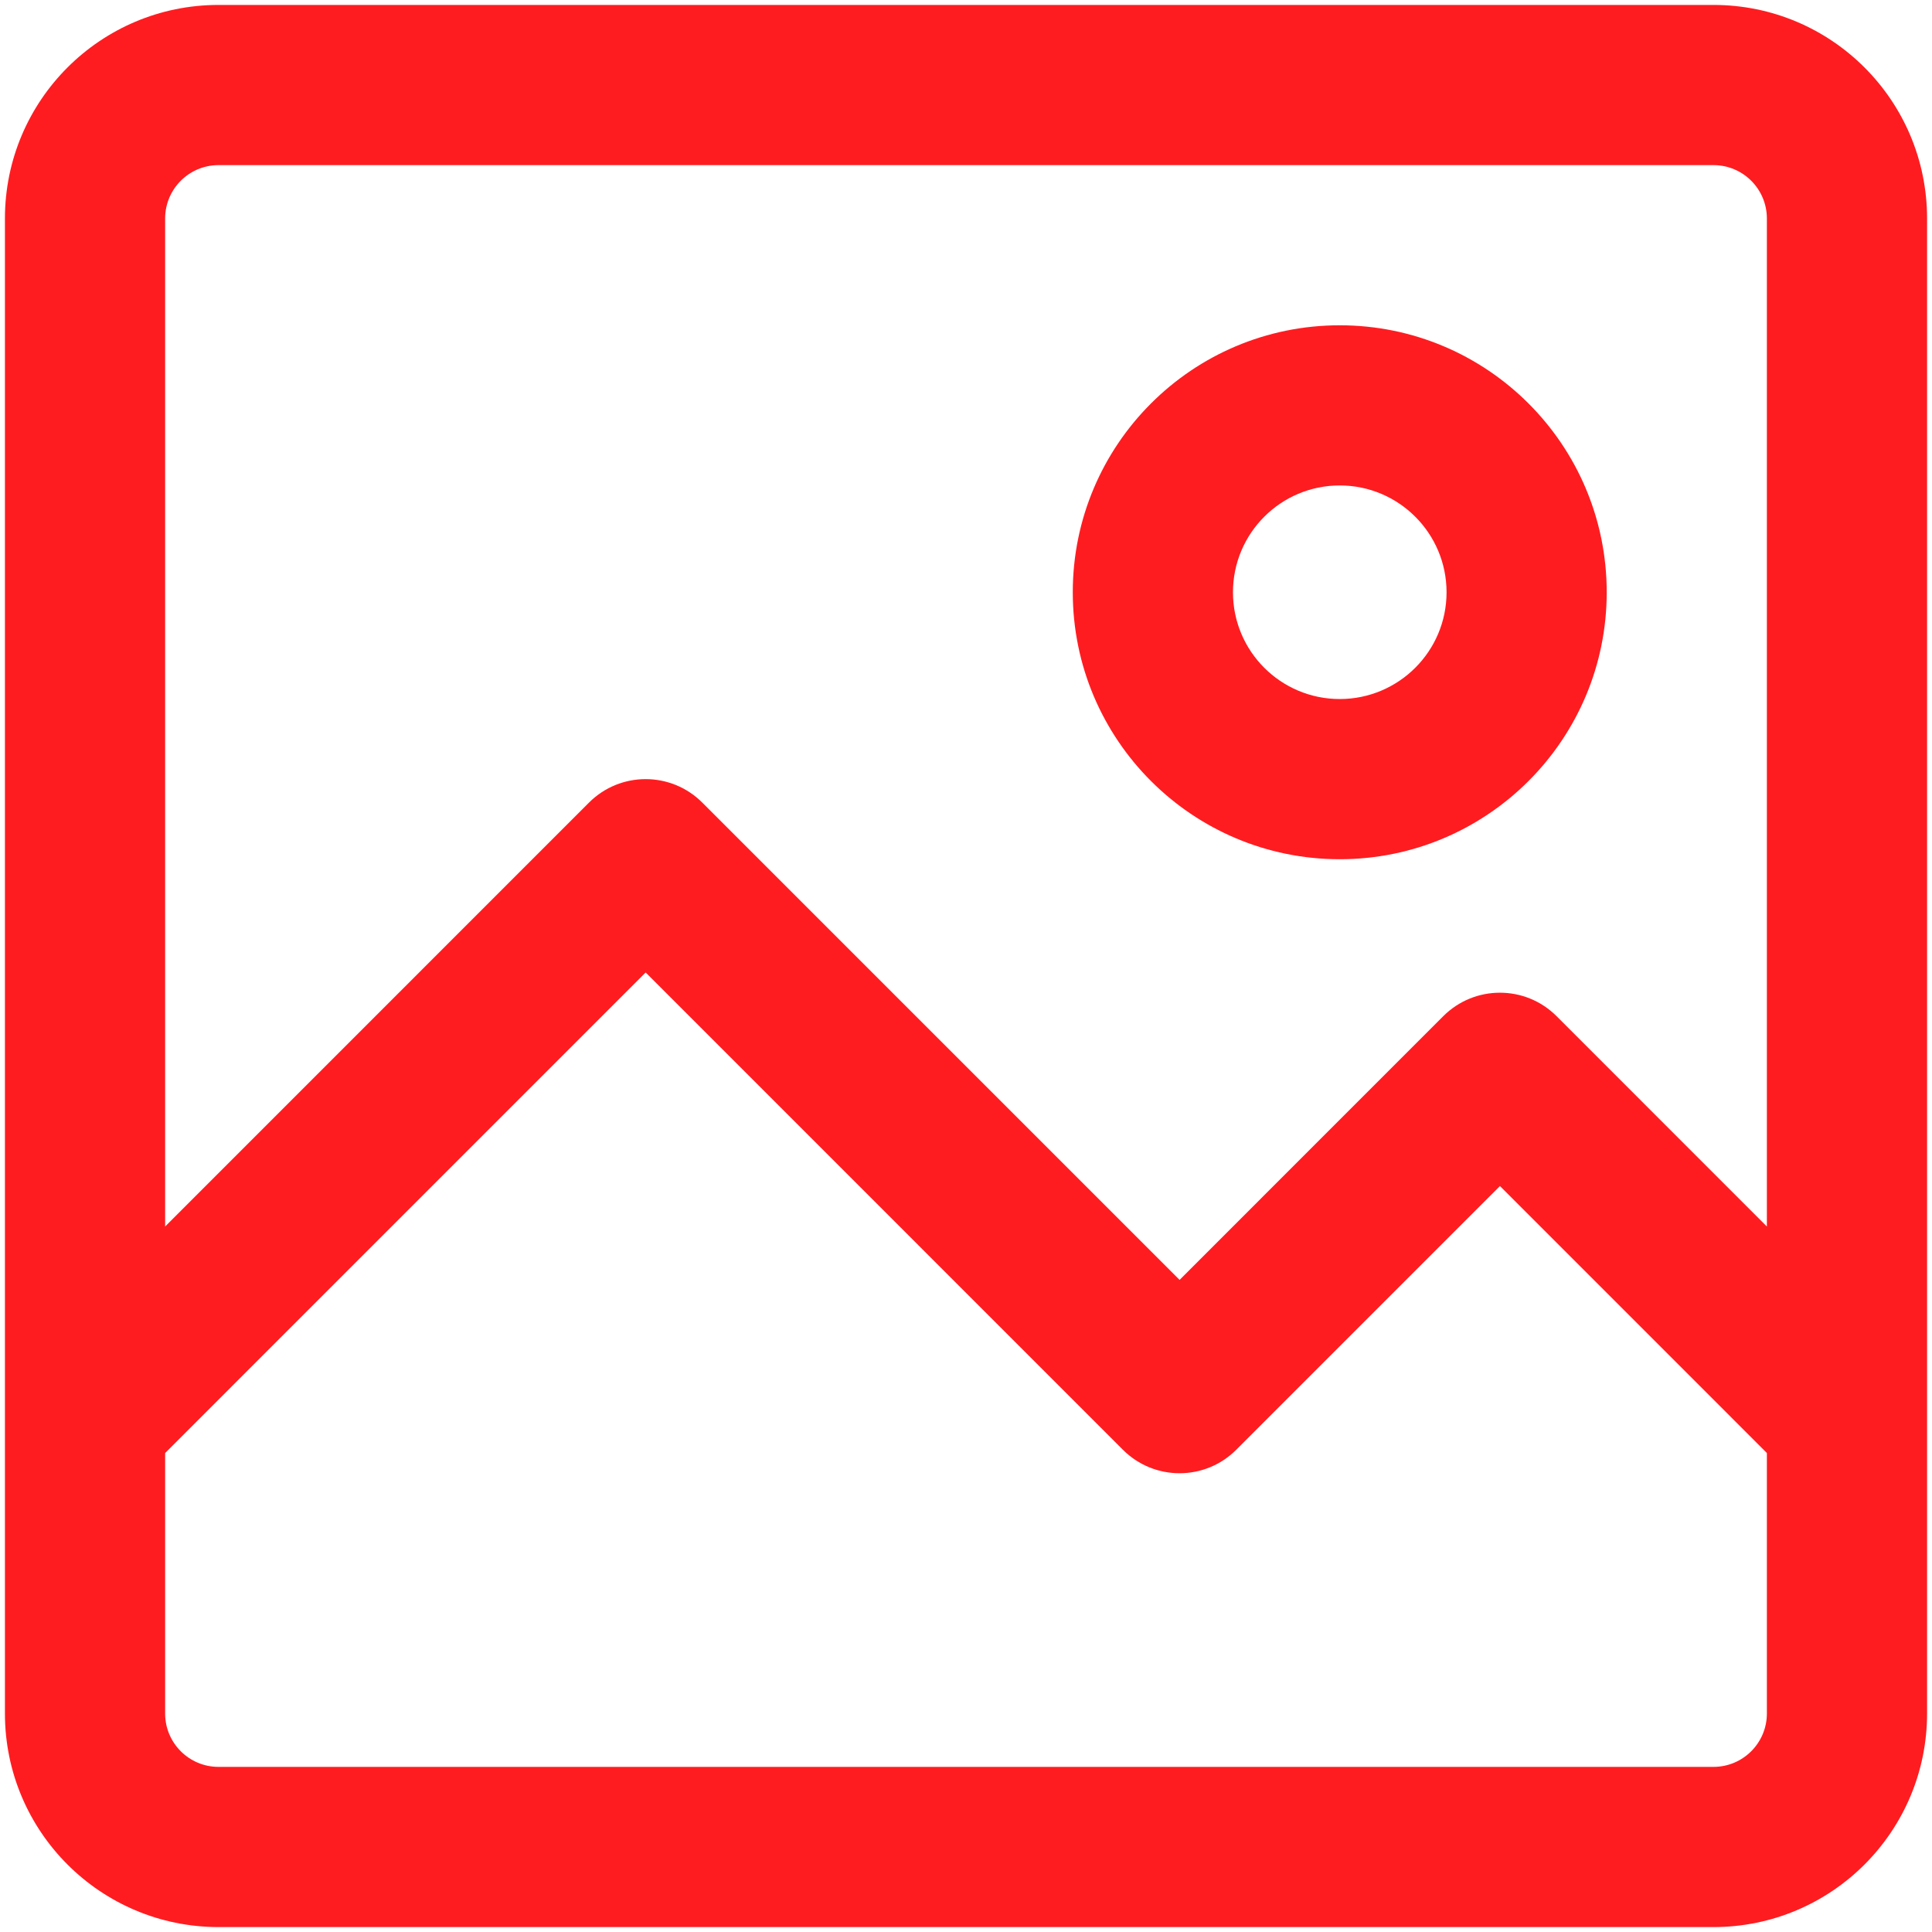 <svg width="49" height="49" viewBox="0 0 49 49" fill="none" xmlns="http://www.w3.org/2000/svg">
<path fill-rule="evenodd" clip-rule="evenodd" d="M40.75 15.021C40.75 18.76 37.719 21.792 33.979 21.792C30.24 21.792 27.208 18.76 27.208 15.021C27.208 11.281 30.24 8.25 33.979 8.25C37.719 8.25 40.75 11.281 40.75 15.021ZM36.688 15.021C36.688 16.517 35.475 17.729 33.979 17.729C32.483 17.729 31.271 16.517 31.271 15.021C31.271 13.525 32.483 12.312 33.979 12.312C35.475 12.312 36.688 13.525 36.688 15.021Z" fill="#FF1C20"/>
<path fill-rule="evenodd" clip-rule="evenodd" d="M0.125 5.542V43.458C0.125 46.45 2.55 48.875 5.542 48.875H43.458C46.45 48.875 48.875 46.45 48.875 43.458V5.542C48.875 2.55 46.45 0.125 43.458 0.125H5.542C2.55 0.125 0.125 2.55 0.125 5.542ZM43.458 4.188H5.542C4.794 4.188 4.188 4.794 4.188 5.542V31.107L14.939 20.355C15.732 19.562 17.018 19.562 17.811 20.355L29.917 32.461L36.605 25.772C37.399 24.979 38.685 24.979 39.478 25.772L44.812 31.107V5.542C44.812 4.794 44.206 4.188 43.458 4.188ZM16.375 24.664L4.188 36.852V43.458C4.188 44.206 4.794 44.812 5.542 44.812H43.458C44.206 44.812 44.812 44.206 44.812 43.458V36.852L38.042 30.081L31.353 36.77C30.56 37.563 29.274 37.563 28.48 36.77L16.375 24.664Z" fill="#FF1C20"/>
</svg>
